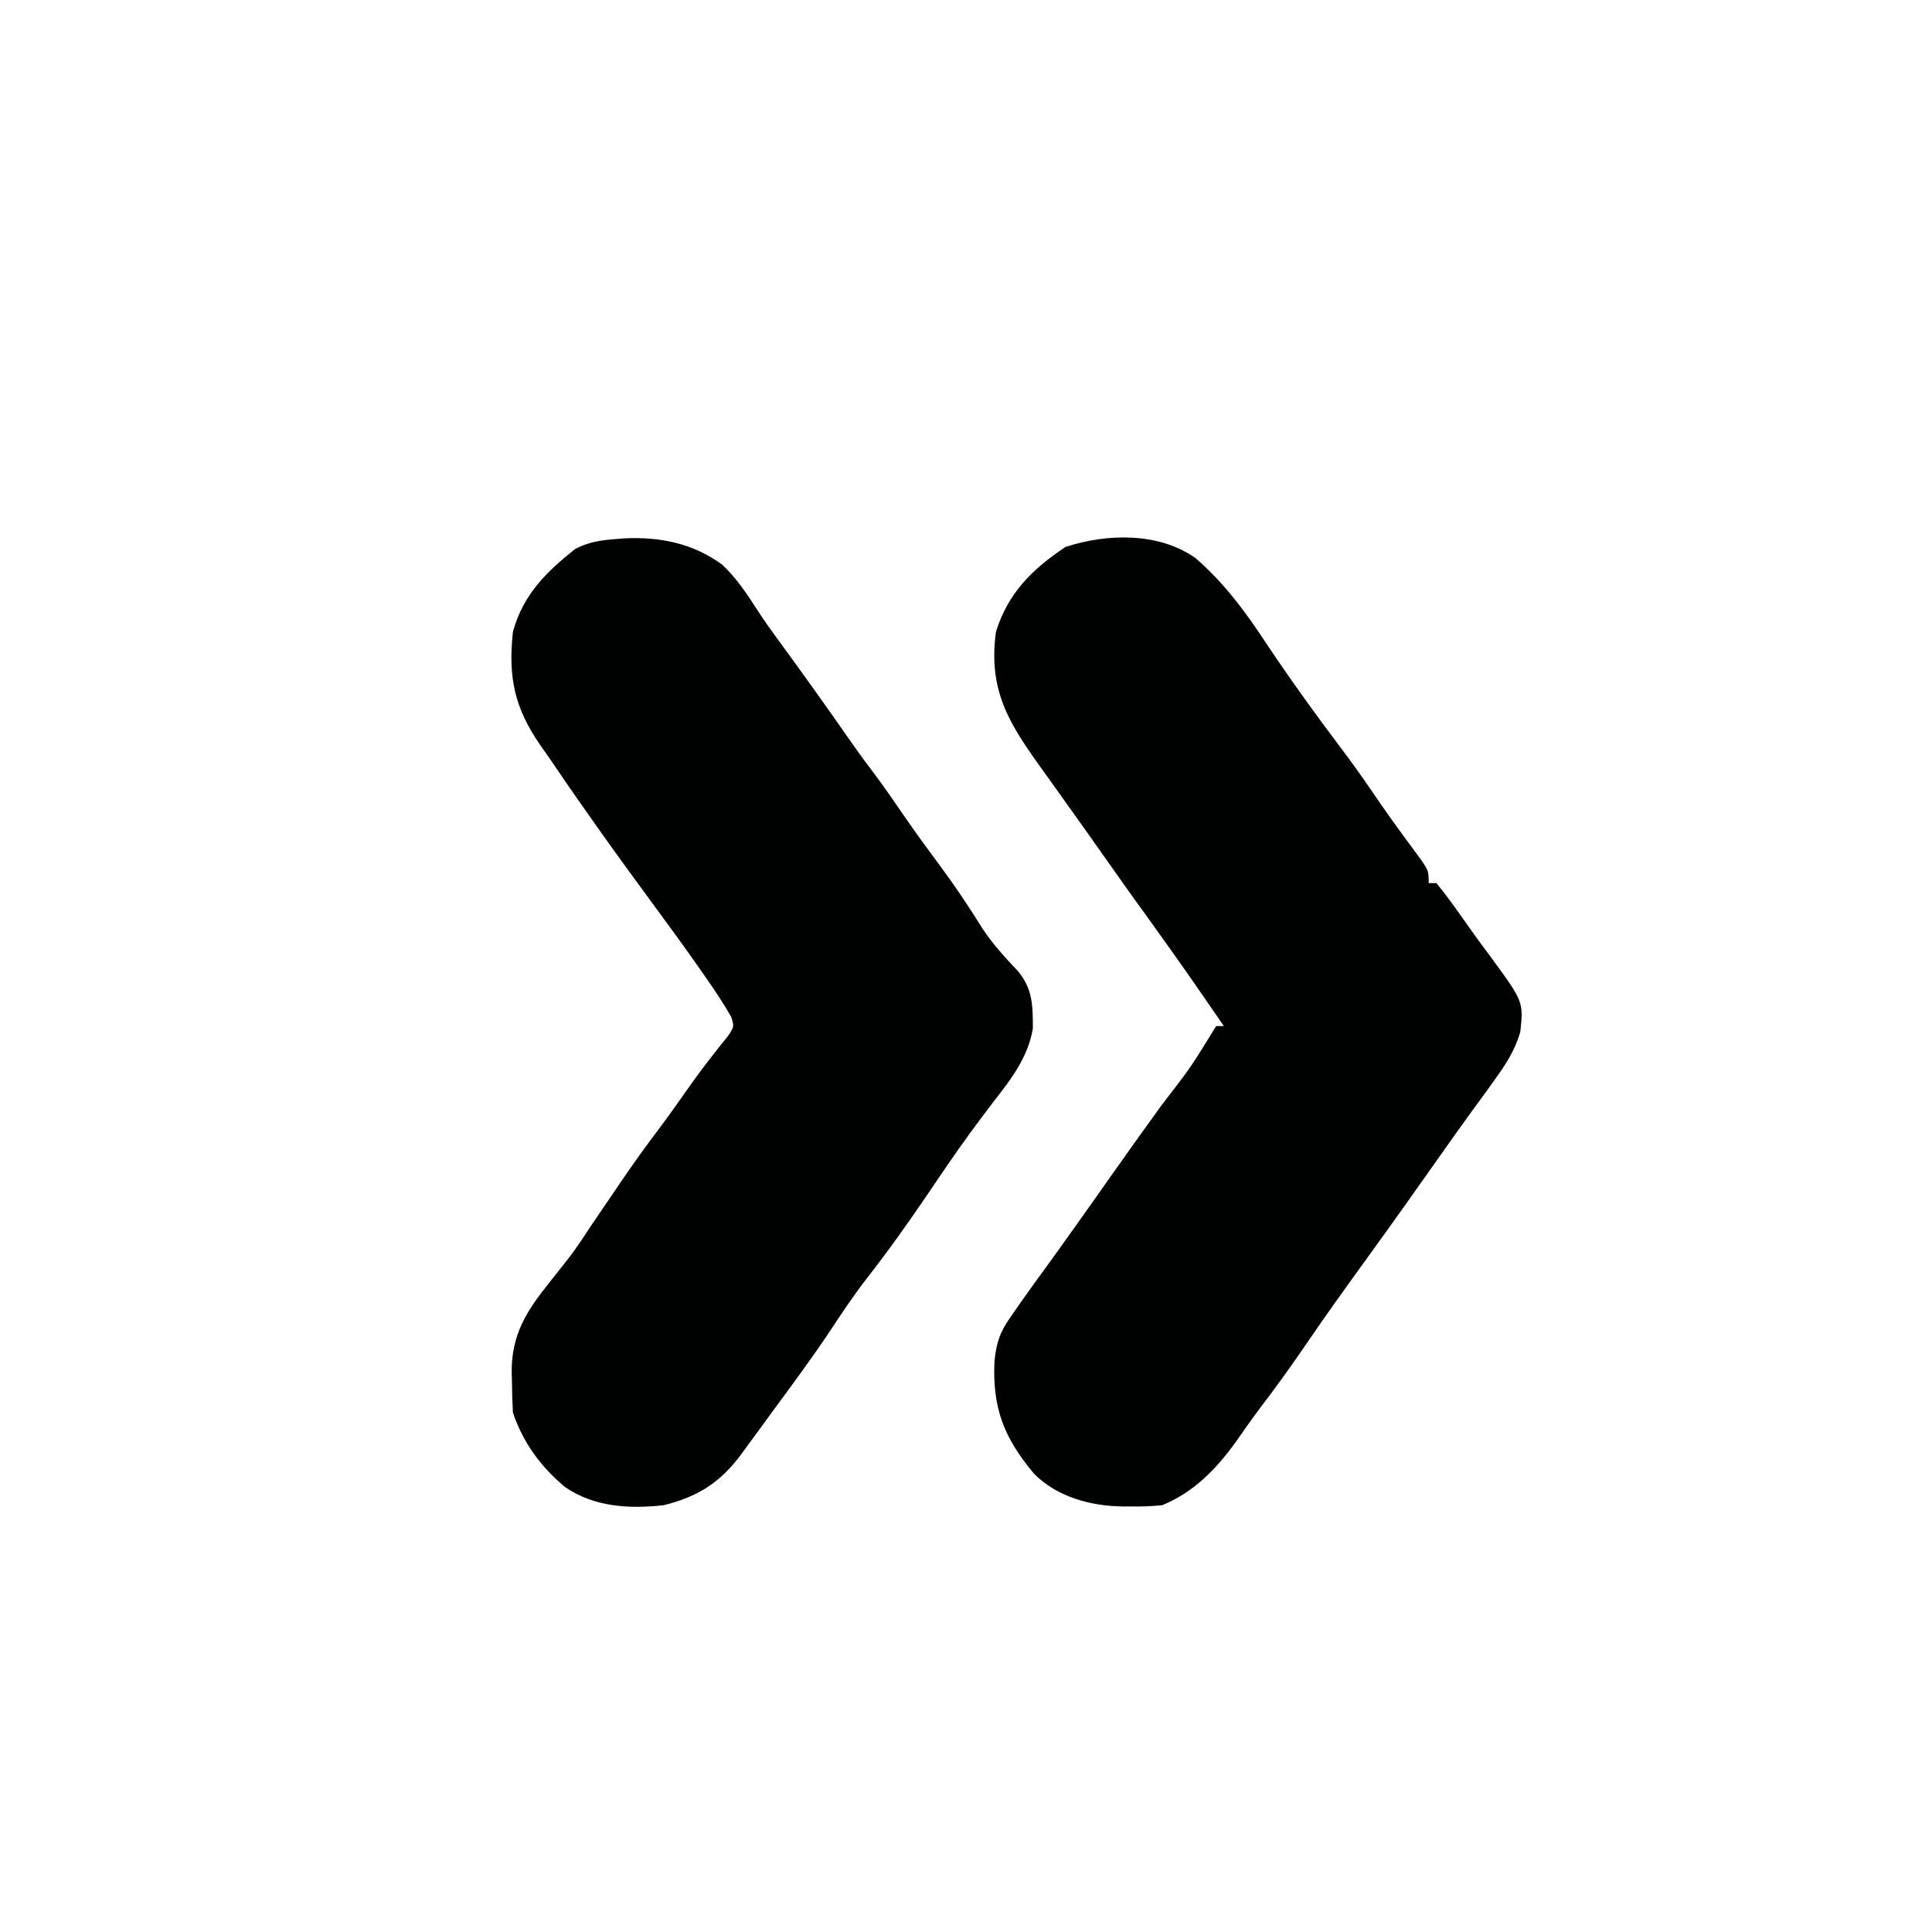 <?xml version="1.0" encoding="utf-8"?>
<svg viewBox="0 0 500 500" xmlns="http://www.w3.org/2000/svg">
  <path d="M 309.402 144.44 C 316.885 150.916 322.498 158.557 327.887 166.783 C 334.474 176.636 341.443 186.224 348.598 195.67 C 351.635 199.761 354.512 203.956 357.387 208.162 C 359.061 210.599 360.78 212.996 362.527 215.381 C 362.99 216.015 363.452 216.649 363.928 217.302 C 364.826 218.529 365.73 219.753 366.64 220.972 C 369.738 225.22 369.738 225.22 369.738 228.553 C 370.398 228.553 371.058 228.553 371.738 228.553 C 373.496 230.704 375.129 232.857 376.738 235.115 C 377.22 235.789 377.702 236.463 378.199 237.157 C 379.208 238.576 380.214 239.996 381.217 241.419 C 382.679 243.469 384.178 245.487 385.688 247.502 C 394.283 259.244 394.283 259.244 393.457 267.01 C 392.102 271.806 389.648 275.55 386.738 279.553 C 385.868 280.777 385.868 280.777 384.981 282.026 C 383.687 283.819 382.382 285.604 381.066 287.381 C 378.282 291.175 375.571 295.017 372.863 298.865 C 366.498 307.901 360.107 316.917 353.613 325.862 C 348.317 333.16 343.065 340.475 337.988 347.928 C 334.087 353.654 330.058 359.237 325.852 364.744 C 323.74 367.551 321.743 370.42 319.738 373.303 C 314.692 380.259 308.814 386.293 300.738 389.553 C 297.996 389.812 295.529 389.93 292.801 389.865 C 291.785 389.87 291.785 389.87 290.748 389.875 C 282.341 389.787 273.613 387.47 267.594 381.385 C 259.82 372.082 256.803 364.415 257.371 352.276 C 257.857 347.352 258.868 344.518 261.738 340.553 C 262.445 339.532 263.151 338.511 263.879 337.459 C 266.014 334.406 268.2 331.393 270.4 328.386 C 272.492 325.519 274.553 322.63 276.613 319.74 C 277.022 319.168 277.431 318.596 277.853 318.007 C 281.106 313.453 284.33 308.879 287.551 304.303 C 291.842 298.209 296.18 292.152 300.551 286.115 C 308.211 276.183 308.211 276.183 314.738 265.553 C 315.398 265.553 316.058 265.553 316.738 265.553 C 307.017 251.435 307.017 251.435 297.051 237.49 C 293.076 232.047 289.189 226.544 285.309 221.032 C 282.484 217.022 279.649 213.02 276.791 209.033 C 275.168 206.769 273.551 204.499 271.935 202.229 C 271.126 201.095 270.313 199.964 269.499 198.834 C 261.031 187.08 255.738 178.596 257.738 163.553 C 260.84 153.51 267.177 147.26 275.738 141.553 C 286.46 138.044 299.886 137.7 309.402 144.44 Z" fill="#000101"/>
  <path d="M 161.617 139.326 C 170.861 138.903 179.292 140.583 186.899 146.126 C 190.635 149.649 193.402 153.809 196.156 158.119 C 197.852 160.726 199.65 163.231 201.488 165.74 C 204.619 170.013 207.723 174.304 210.801 178.615 C 211.438 179.507 211.438 179.507 212.088 180.417 C 214.576 183.906 217.041 187.41 219.488 190.927 C 221.479 193.783 223.506 196.595 225.613 199.365 C 228.558 203.25 231.31 207.257 234.066 211.278 C 237.075 215.646 240.202 219.918 243.363 224.177 C 247.223 229.379 250.774 234.685 254.188 240.193 C 255.627 242.383 257.141 244.331 258.863 246.302 C 259.343 246.851 259.823 247.401 260.317 247.966 C 261.264 249.023 262.233 250.06 263.223 251.076 C 267.269 255.736 267.297 260.15 267.305 266.173 C 266.061 273.591 261.719 279.247 257.176 285.052 C 252.986 290.521 248.932 296.047 245.051 301.74 C 244.37 302.737 244.37 302.737 243.676 303.755 C 242.361 305.686 241.049 307.619 239.738 309.552 C 234.824 316.793 229.776 323.864 224.392 330.759 C 221.024 335.103 217.994 339.609 214.985 344.205 C 210.153 351.491 204.901 358.499 199.738 365.552 C 199.185 366.313 198.631 367.074 198.061 367.858 C 196.461 370.053 194.851 372.241 193.238 374.427 C 192.759 375.087 192.279 375.747 191.784 376.426 C 186.381 383.69 180.554 387.385 171.738 389.552 C 162.85 390.523 153.897 390.044 146.332 384.923 C 140.037 379.73 135.33 373.328 132.738 365.552 C 132.589 362.809 132.507 360.108 132.488 357.365 C 132.468 356.635 132.447 355.904 132.426 355.152 C 132.357 345.448 136.221 339.326 142.176 331.927 C 143.322 330.478 144.467 329.028 145.61 327.576 C 146.155 326.883 146.701 326.19 147.263 325.476 C 149.225 322.918 150.983 320.256 152.738 317.552 C 154.852 314.419 156.983 311.299 159.113 308.177 C 159.665 307.365 160.217 306.553 160.785 305.716 C 163.867 301.202 167.029 296.775 170.332 292.419 C 172.925 288.977 175.405 285.454 177.888 281.931 C 179.942 279.028 182.018 276.165 184.231 273.38 C 184.976 272.426 185.721 271.473 186.488 270.49 C 187.502 269.235 187.502 269.235 188.535 267.955 C 190.009 265.633 190.009 265.633 189.25 263.205 C 187.27 259.73 185.097 256.45 182.801 253.177 C 182.312 252.474 181.824 251.771 181.32 251.046 C 177.18 245.116 172.918 239.28 168.621 233.462 C 159.816 221.539 151.201 209.49 142.88 197.224 C 141.875 195.753 140.853 194.294 139.828 192.837 C 133.199 183.308 131.466 175.325 132.738 163.552 C 135.313 153.992 141.26 148.117 148.801 142.115 C 153.092 139.832 156.836 139.702 161.617 139.326 Z" fill="#000101"/>
</svg>